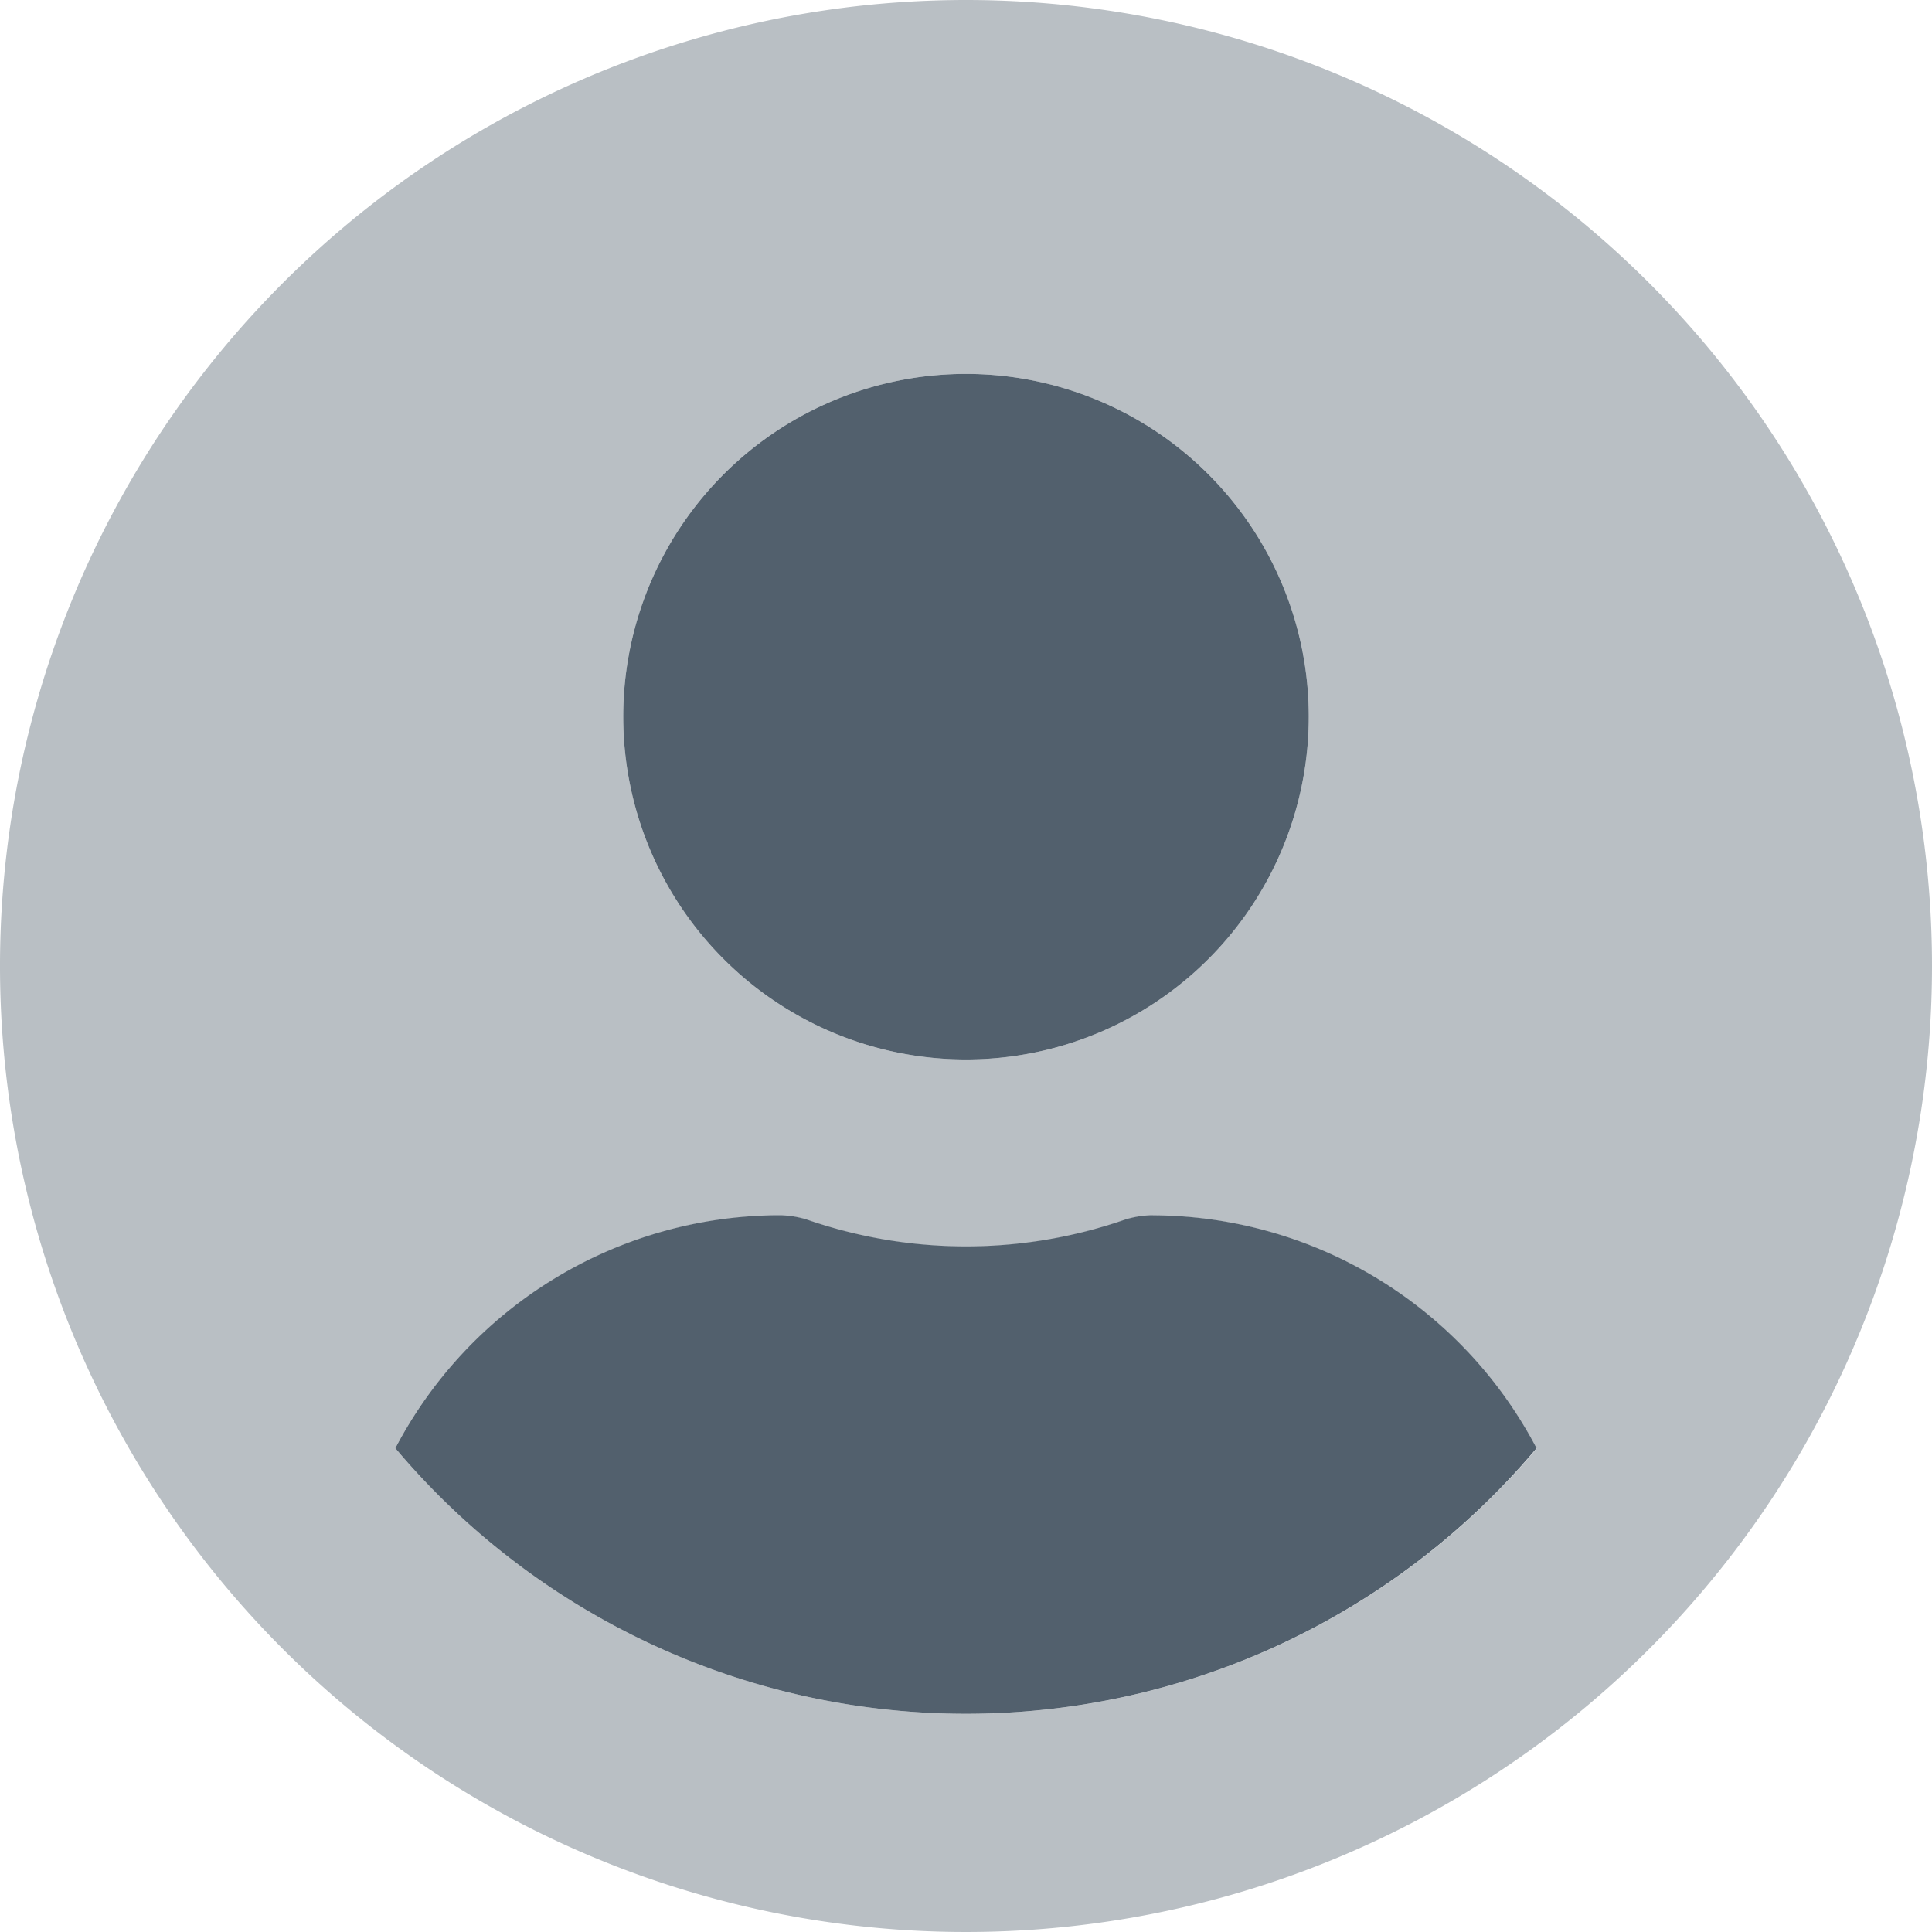 <svg xmlns="http://www.w3.org/2000/svg" width="24" height="24" viewBox="0 0 24 24"><path d="M12,8A12,12,0,1,0,24,20,12,12,0,0,0,12,8Zm0,4.645A4.258,4.258,0,1,1,7.742,16.9,4.258,4.258,0,0,1,12,12.645ZM12,29.29a9.271,9.271,0,0,1-7.089-3.3A5.4,5.4,0,0,1,9.677,23.1a1.2,1.2,0,0,1,.344.053,6.032,6.032,0,0,0,3.958,0,1.2,1.2,0,0,1,.344-.053,5.4,5.4,0,0,1,4.766,2.894A9.271,9.271,0,0,1,12,29.29Z" transform="translate(0 -8)" fill="#52606d" opacity="0.4"/><path d="M108.589,112.516a4.258,4.258,0,1,0-4.258-4.258A4.258,4.258,0,0,0,108.589,112.516Zm2.323,1.935a1.2,1.2,0,0,0-.344.053,6.032,6.032,0,0,1-3.958,0,1.2,1.2,0,0,0-.344-.053,5.4,5.4,0,0,0-4.766,2.894,9.264,9.264,0,0,0,14.177,0A5.4,5.4,0,0,0,110.911,114.452Z" transform="translate(-96.589 -99.355)" fill="#52606d"/></svg>